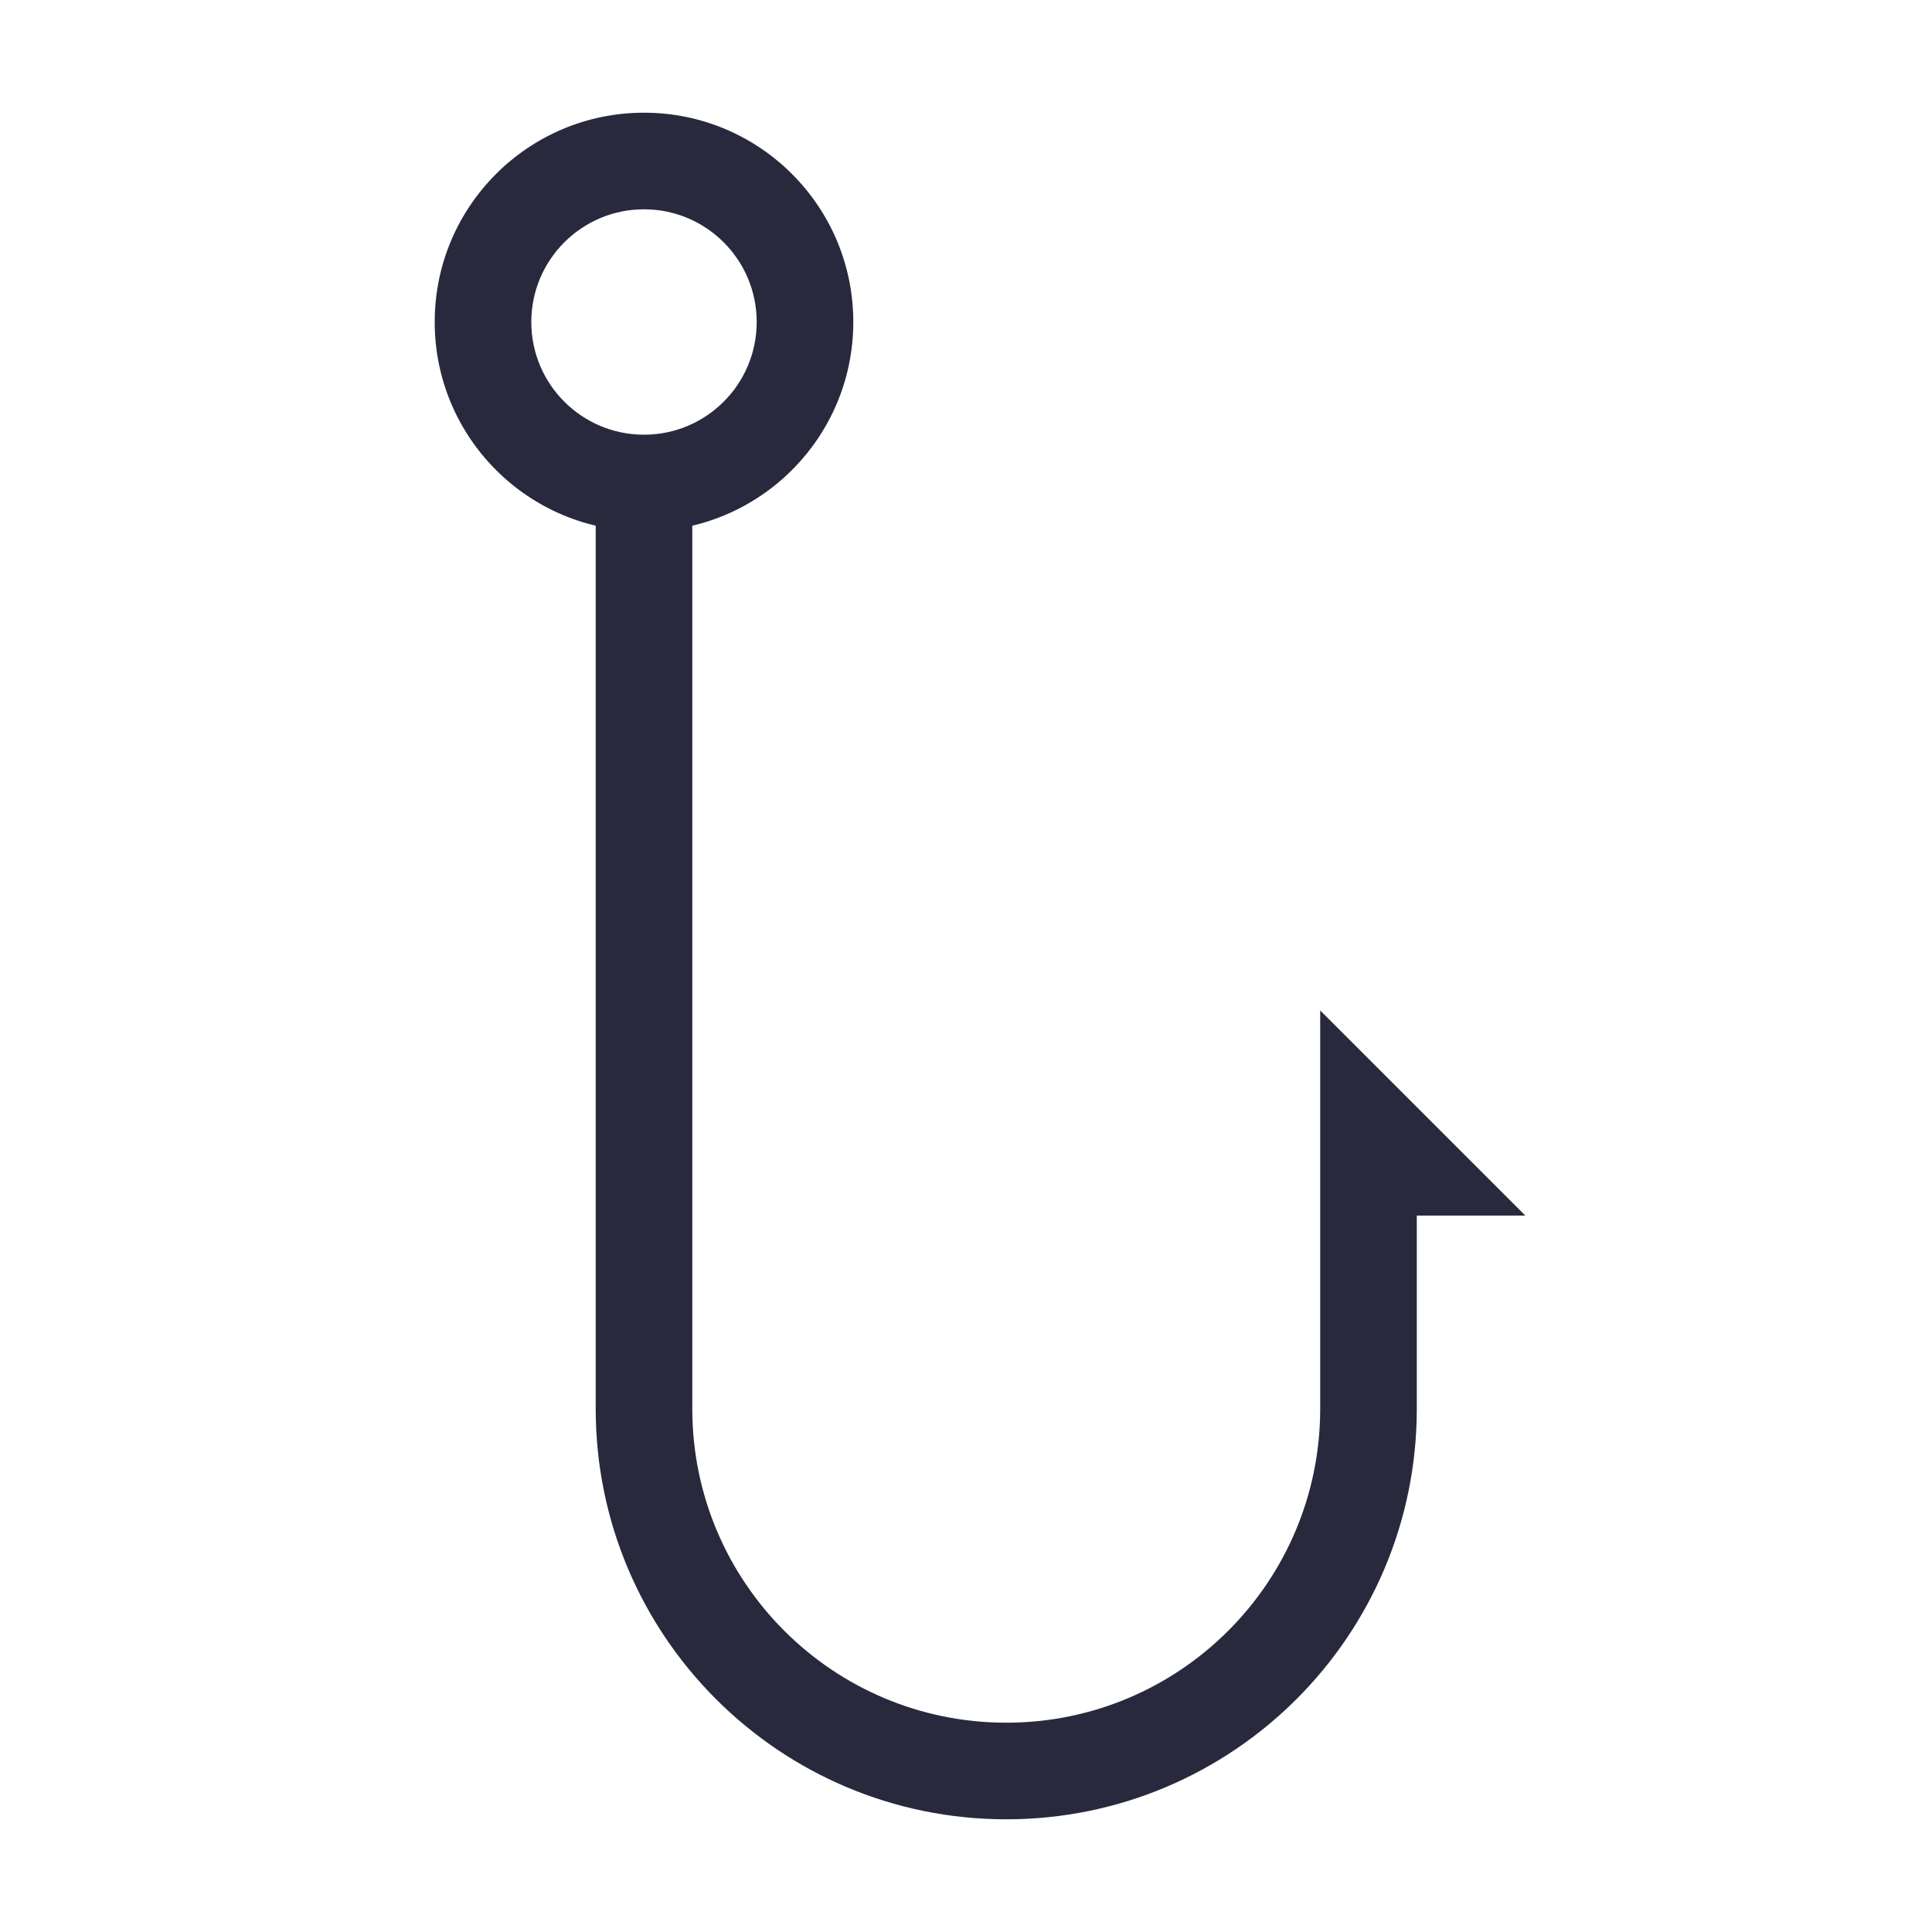 <svg width="24" height="24" viewBox="0 0 24 24" fill="none" xmlns="http://www.w3.org/2000/svg">
<path d="M17 14L17.424 13.576L16.4 12.552V14H17ZM17.5 14.5V15.1H18.948L17.924 14.076L17.5 14.5ZM9.4 4C9.4 4.773 8.773 5.4 8 5.4V6.6C9.436 6.6 10.6 5.436 10.6 4H9.4ZM8 5.4C7.227 5.4 6.6 4.773 6.6 4H5.4C5.4 5.436 6.564 6.6 8 6.6V5.4ZM6.6 4C6.6 3.227 7.227 2.6 8 2.6V1.4C6.564 1.4 5.4 2.564 5.4 4H6.6ZM8 2.6C8.773 2.6 9.4 3.227 9.4 4H10.6C10.6 2.564 9.436 1.4 8 1.4V2.6ZM7.4 6V17.5H8.6V6H7.4ZM16.576 14.424L17.076 14.924L17.924 14.076L17.424 13.576L16.576 14.424ZM16.4 14V14.5H17.6V14H16.4ZM17.5 13.9H17V15.1H17.5V13.9ZM16.4 14.5V17.5H17.6V14.5H16.4ZM16.4 17.5C16.4 19.654 14.654 21.4 12.5 21.4V22.6C15.317 22.6 17.6 20.317 17.6 17.5H16.4ZM7.4 17.5C7.4 20.317 9.683 22.6 12.5 22.6V21.4C10.346 21.4 8.6 19.654 8.6 17.5H7.4Z" fill="#28293D"/>
</svg>

